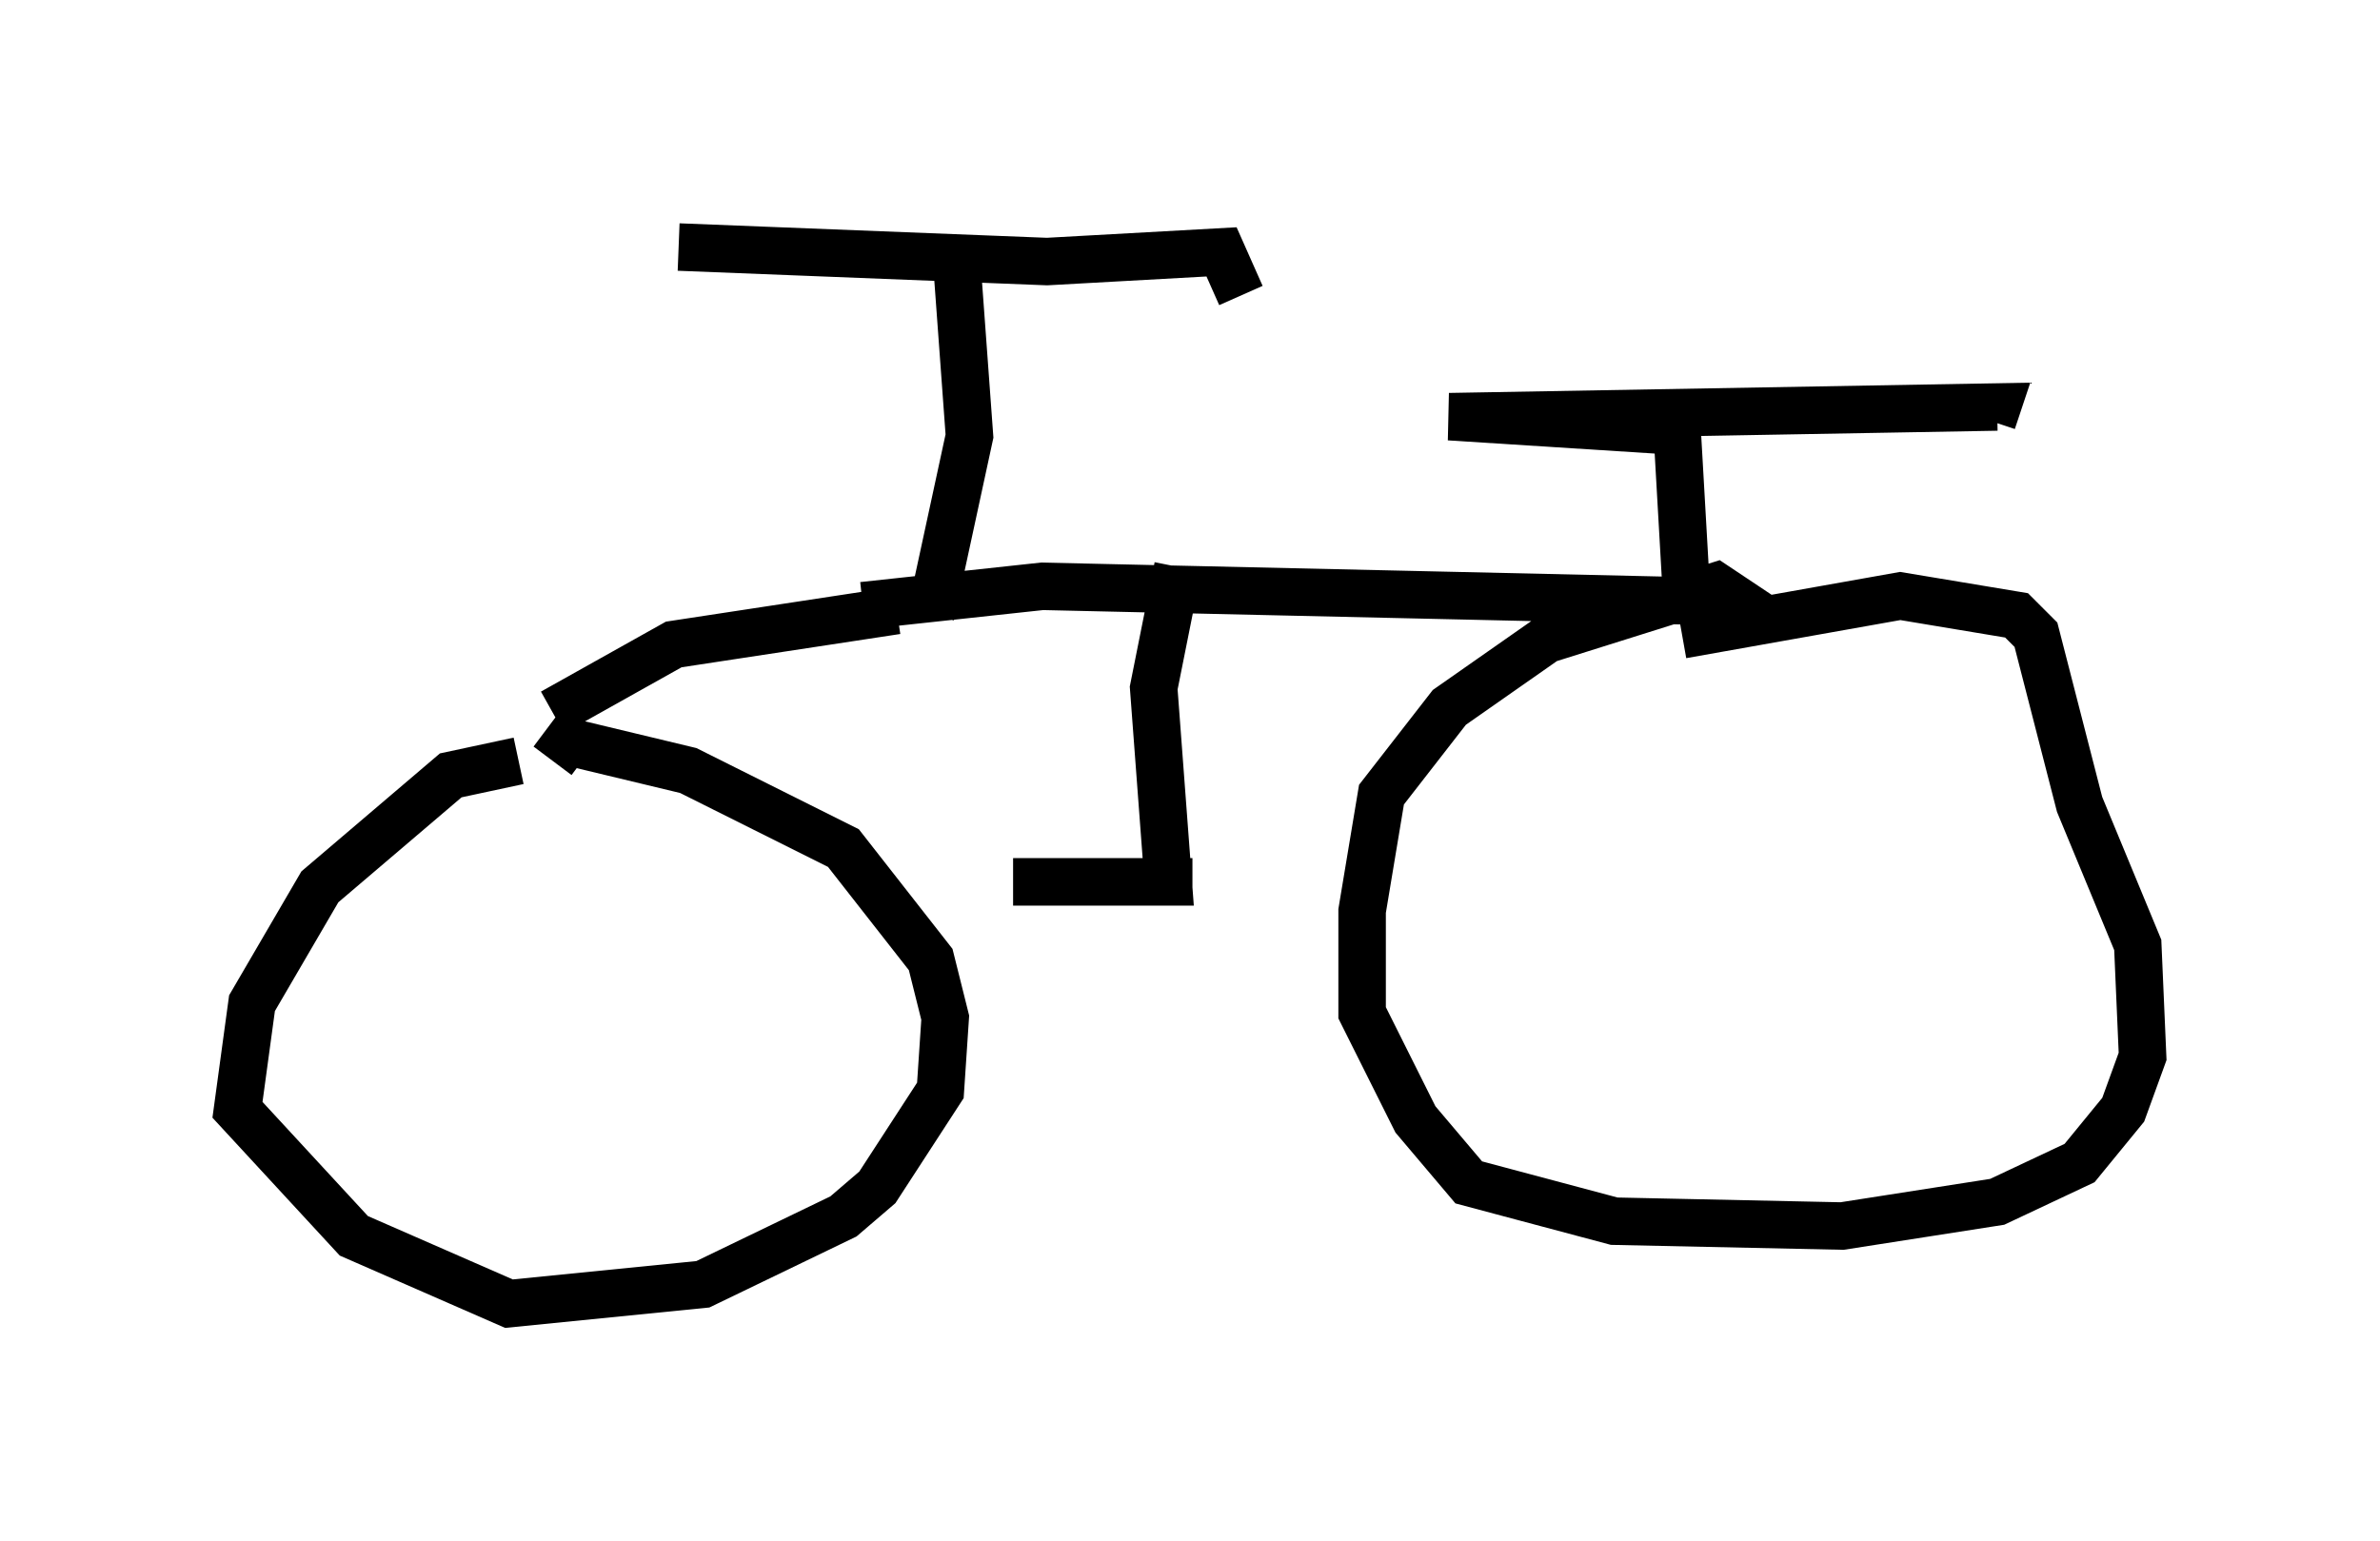 <?xml version="1.0" encoding="utf-8" ?>
<svg baseProfile="full" height="32.459" version="1.1" width="50.119" xmlns="http://www.w3.org/2000/svg" xmlns:ev="http://www.w3.org/2001/xml-events" xmlns:xlink="http://www.w3.org/1999/xlink"><defs /><rect fill="white" height="32.459" width="50.119" x="0" y="0" /><path d="M11.431, 16.433 m-0.51, -0.408 l-1.429, 0.306 -2.756, 2.348 l-1.429, 2.45 -0.306, 2.246 l2.45, 2.654 3.267, 1.429 l4.083, -0.408 2.96, -1.429 l0.715, -0.613 1.327, -2.042 l0.102, -1.531 -0.306, -1.225 l-1.838, -2.348 -3.267, -1.633 l-2.552, -0.613 -0.306, 0.408 m0.0, -1.021 l2.552, -1.429 4.696, -0.715 m0.715, 0.102 l0.817, -3.777 -0.306, -4.185 m-5.819, 0.204 l7.758, 0.306 3.675, -0.204 l0.408, 0.919 m-7.963, 6.533 l3.777, -0.408 13.577, 0.306 l-0.204, -3.573 -4.798, -0.306 l11.536, -0.204 -0.102, 0.306 m-6.533, 4.492 l4.594, -0.817 2.45, 0.408 l0.408, 0.408 0.919, 3.573 l1.225, 2.96 0.102, 2.348 l-0.408, 1.123 -0.919, 1.123 l-1.735, 0.817 -3.267, 0.51 l-4.798, -0.102 -3.063, -0.817 l-1.123, -1.327 -1.123, -2.246 l0.0, -2.144 0.408, -2.45 l1.429, -1.838 2.042, -1.429 l3.573, -1.123 0.919, 0.613 m-12.25, -1.021 l-0.51, 2.552 0.306, 4.083 l-3.267, 0.0 3.777, 0.0 " fill="none" stroke="black" stroke-width="1" /></svg>